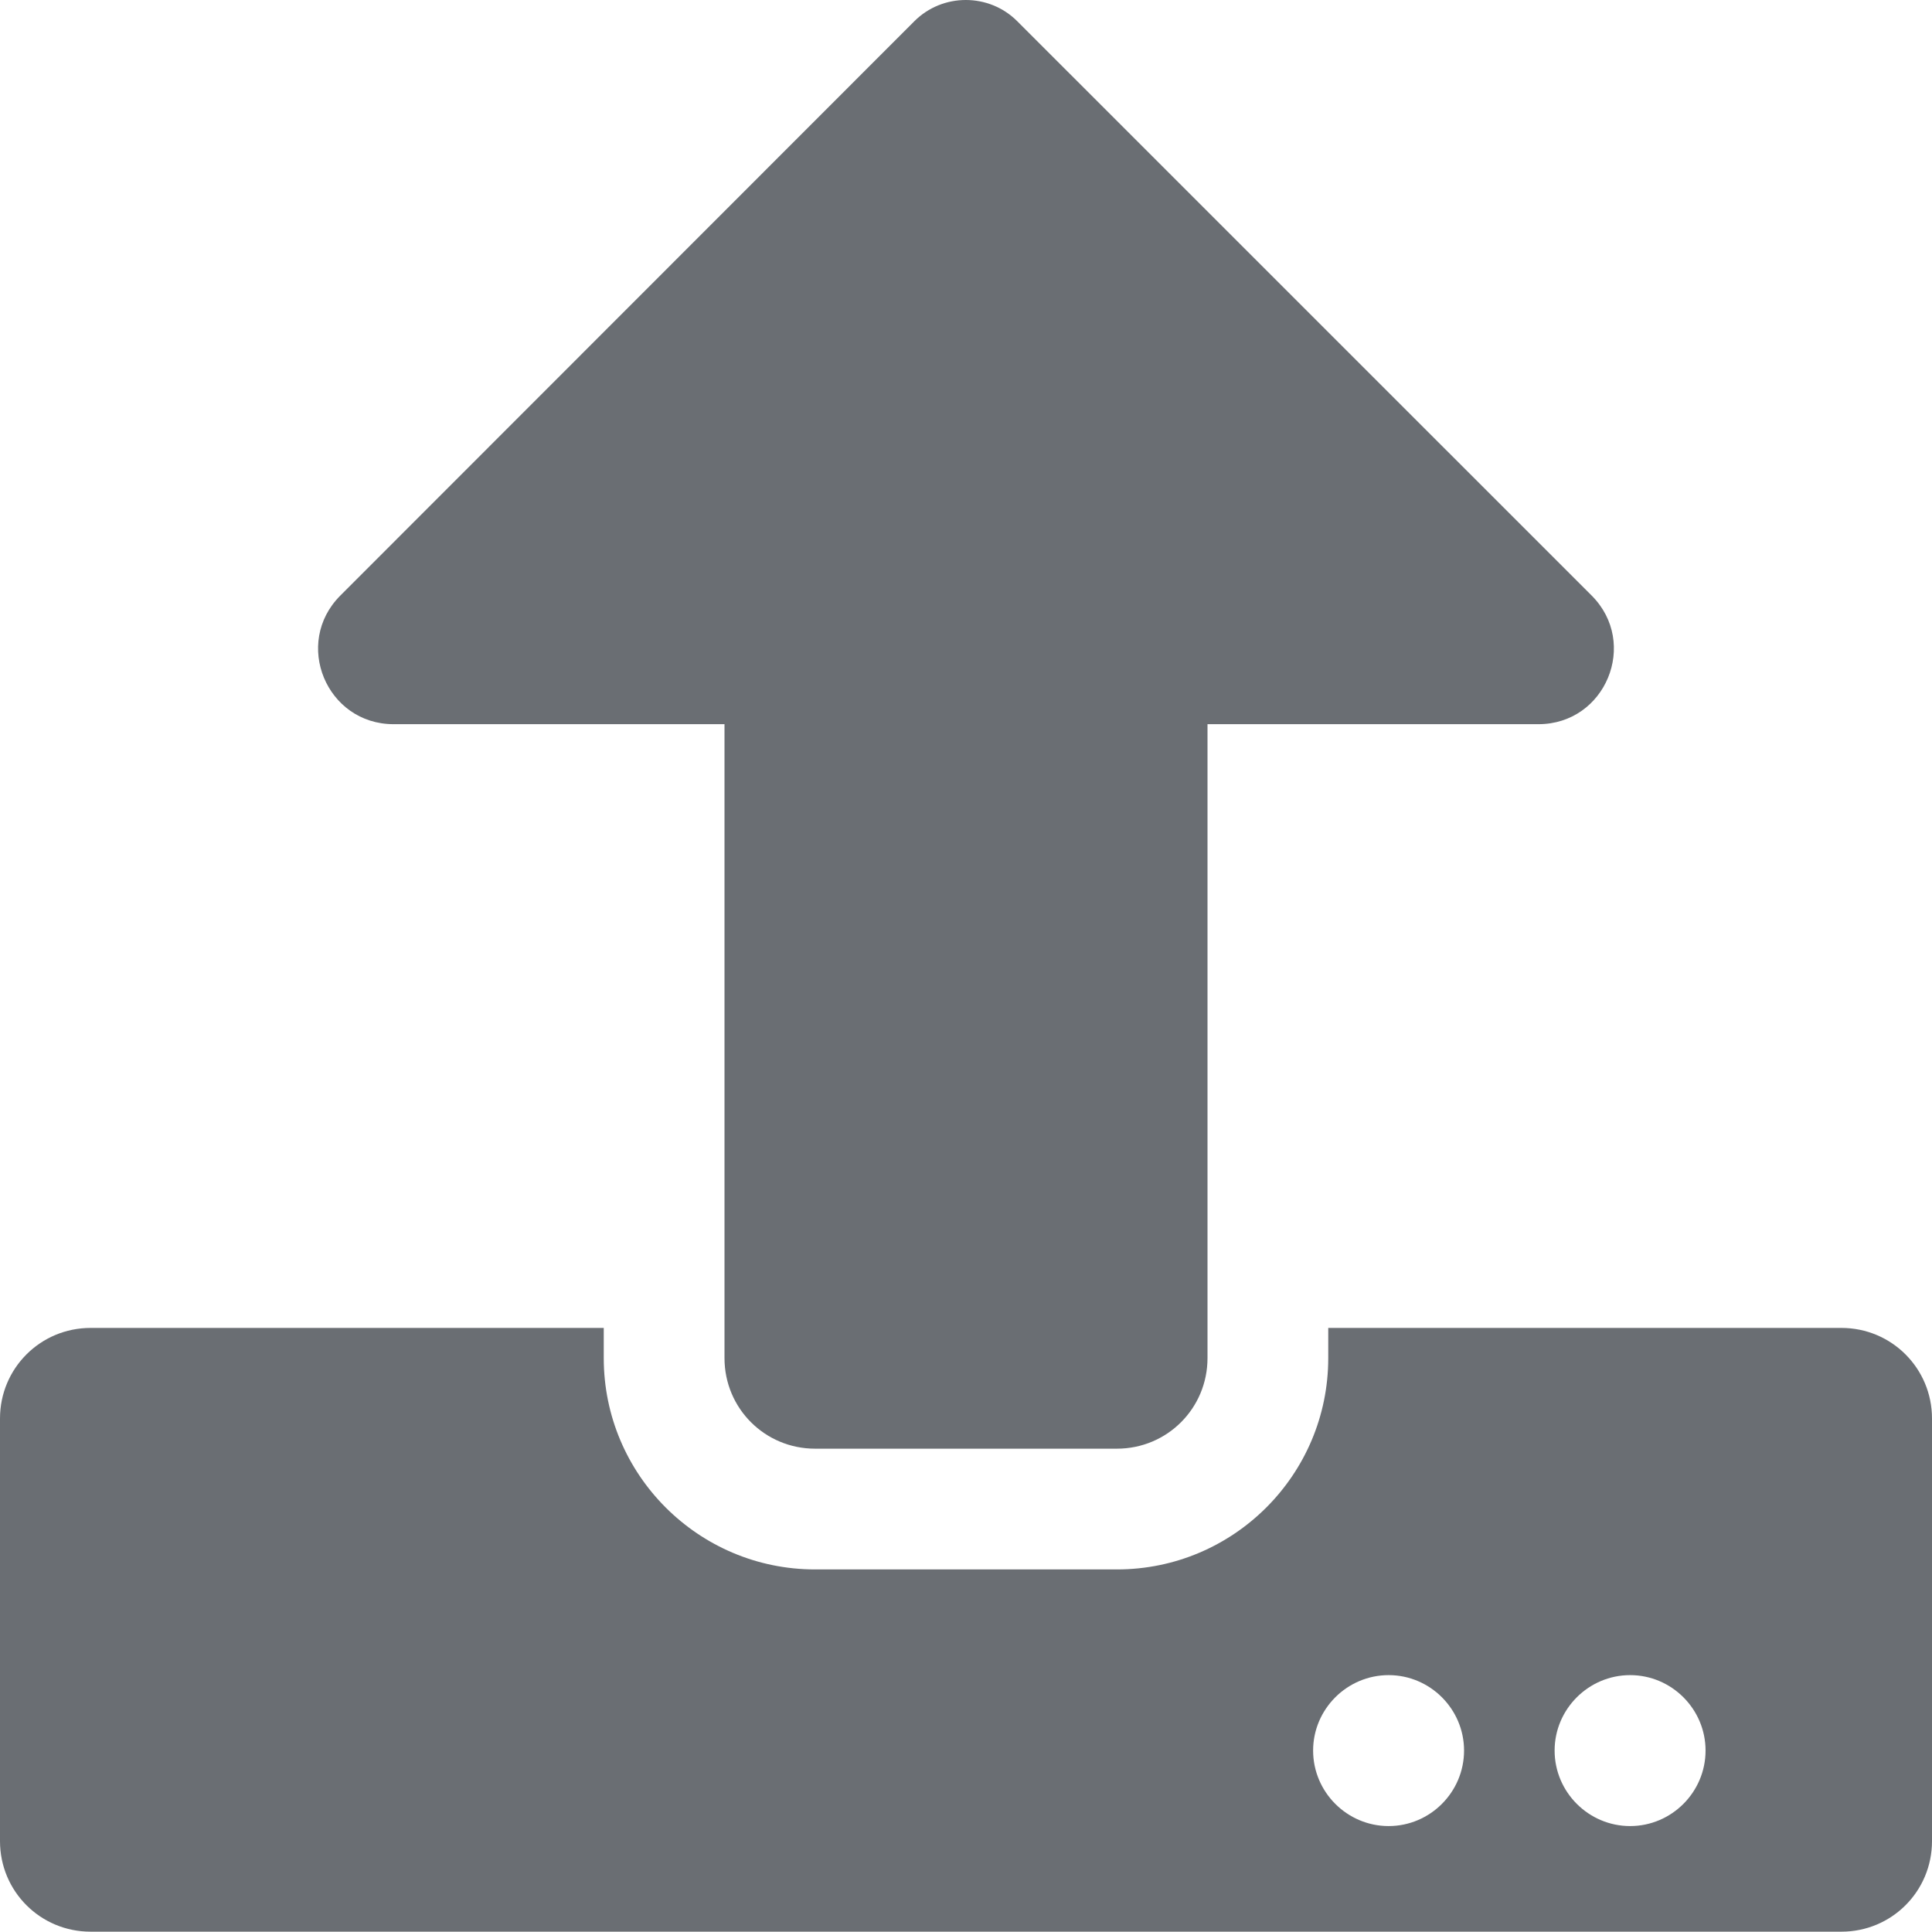 <?xml version="1.0" encoding="UTF-8"?>
<svg width="24px" height="24px" viewBox="0 0 24 24" version="1.1" xmlns="http://www.w3.org/2000/svg" xmlns:xlink="http://www.w3.org/1999/xlink">
    <title></title>
    <g id="Icons" stroke="none" stroke-width="1" fill="none" fill-rule="evenodd">
        <g id="Icons/3.-Size-lg/Actions/download" fill="#6A6E73">
            <path d="M13.875,17.996 C14.498,17.996 15,17.495 15,16.871 L15,8.996 L19.111,8.996 C19.945,8.996 20.362,7.989 19.772,7.398 L12.637,0.264 C12.286,-0.088 11.709,-0.088 11.358,0.264 L4.228,7.398 C3.637,7.989 4.055,8.996 4.889,8.996 L9,8.996 L9,16.871 C9,17.495 9.502,17.996 10.125,17.996 L13.875,17.996 Z M22.875,23.996 C23.498,23.996 24,23.495 24,22.871 L24,17.621 C24,16.998 23.498,16.496 22.875,16.496 L16.5,16.496 L16.5,16.871 C16.5,18.32 15.323,19.496 13.875,19.496 L10.125,19.496 C8.677,19.496 7.5,18.32 7.5,16.871 L7.5,16.496 L1.125,16.496 C0.502,16.496 0,16.998 0,17.621 L0,22.871 C0,23.495 0.502,23.996 1.125,23.996 L22.875,23.996 Z M17.25,22.684 C16.734,22.684 16.312,22.262 16.312,21.746 C16.312,21.231 16.734,20.809 17.25,20.809 C17.766,20.809 18.187,21.231 18.187,21.746 C18.187,22.262 17.766,22.684 17.25,22.684 Z M20.25,22.684 C19.734,22.684 19.312,22.262 19.312,21.746 C19.312,21.231 19.734,20.809 20.25,20.809 C20.766,20.809 21.187,21.231 21.187,21.746 C21.187,22.262 20.766,22.684 20.25,22.684 Z" id="upload"></path>
        </g>
    </g>
</svg>